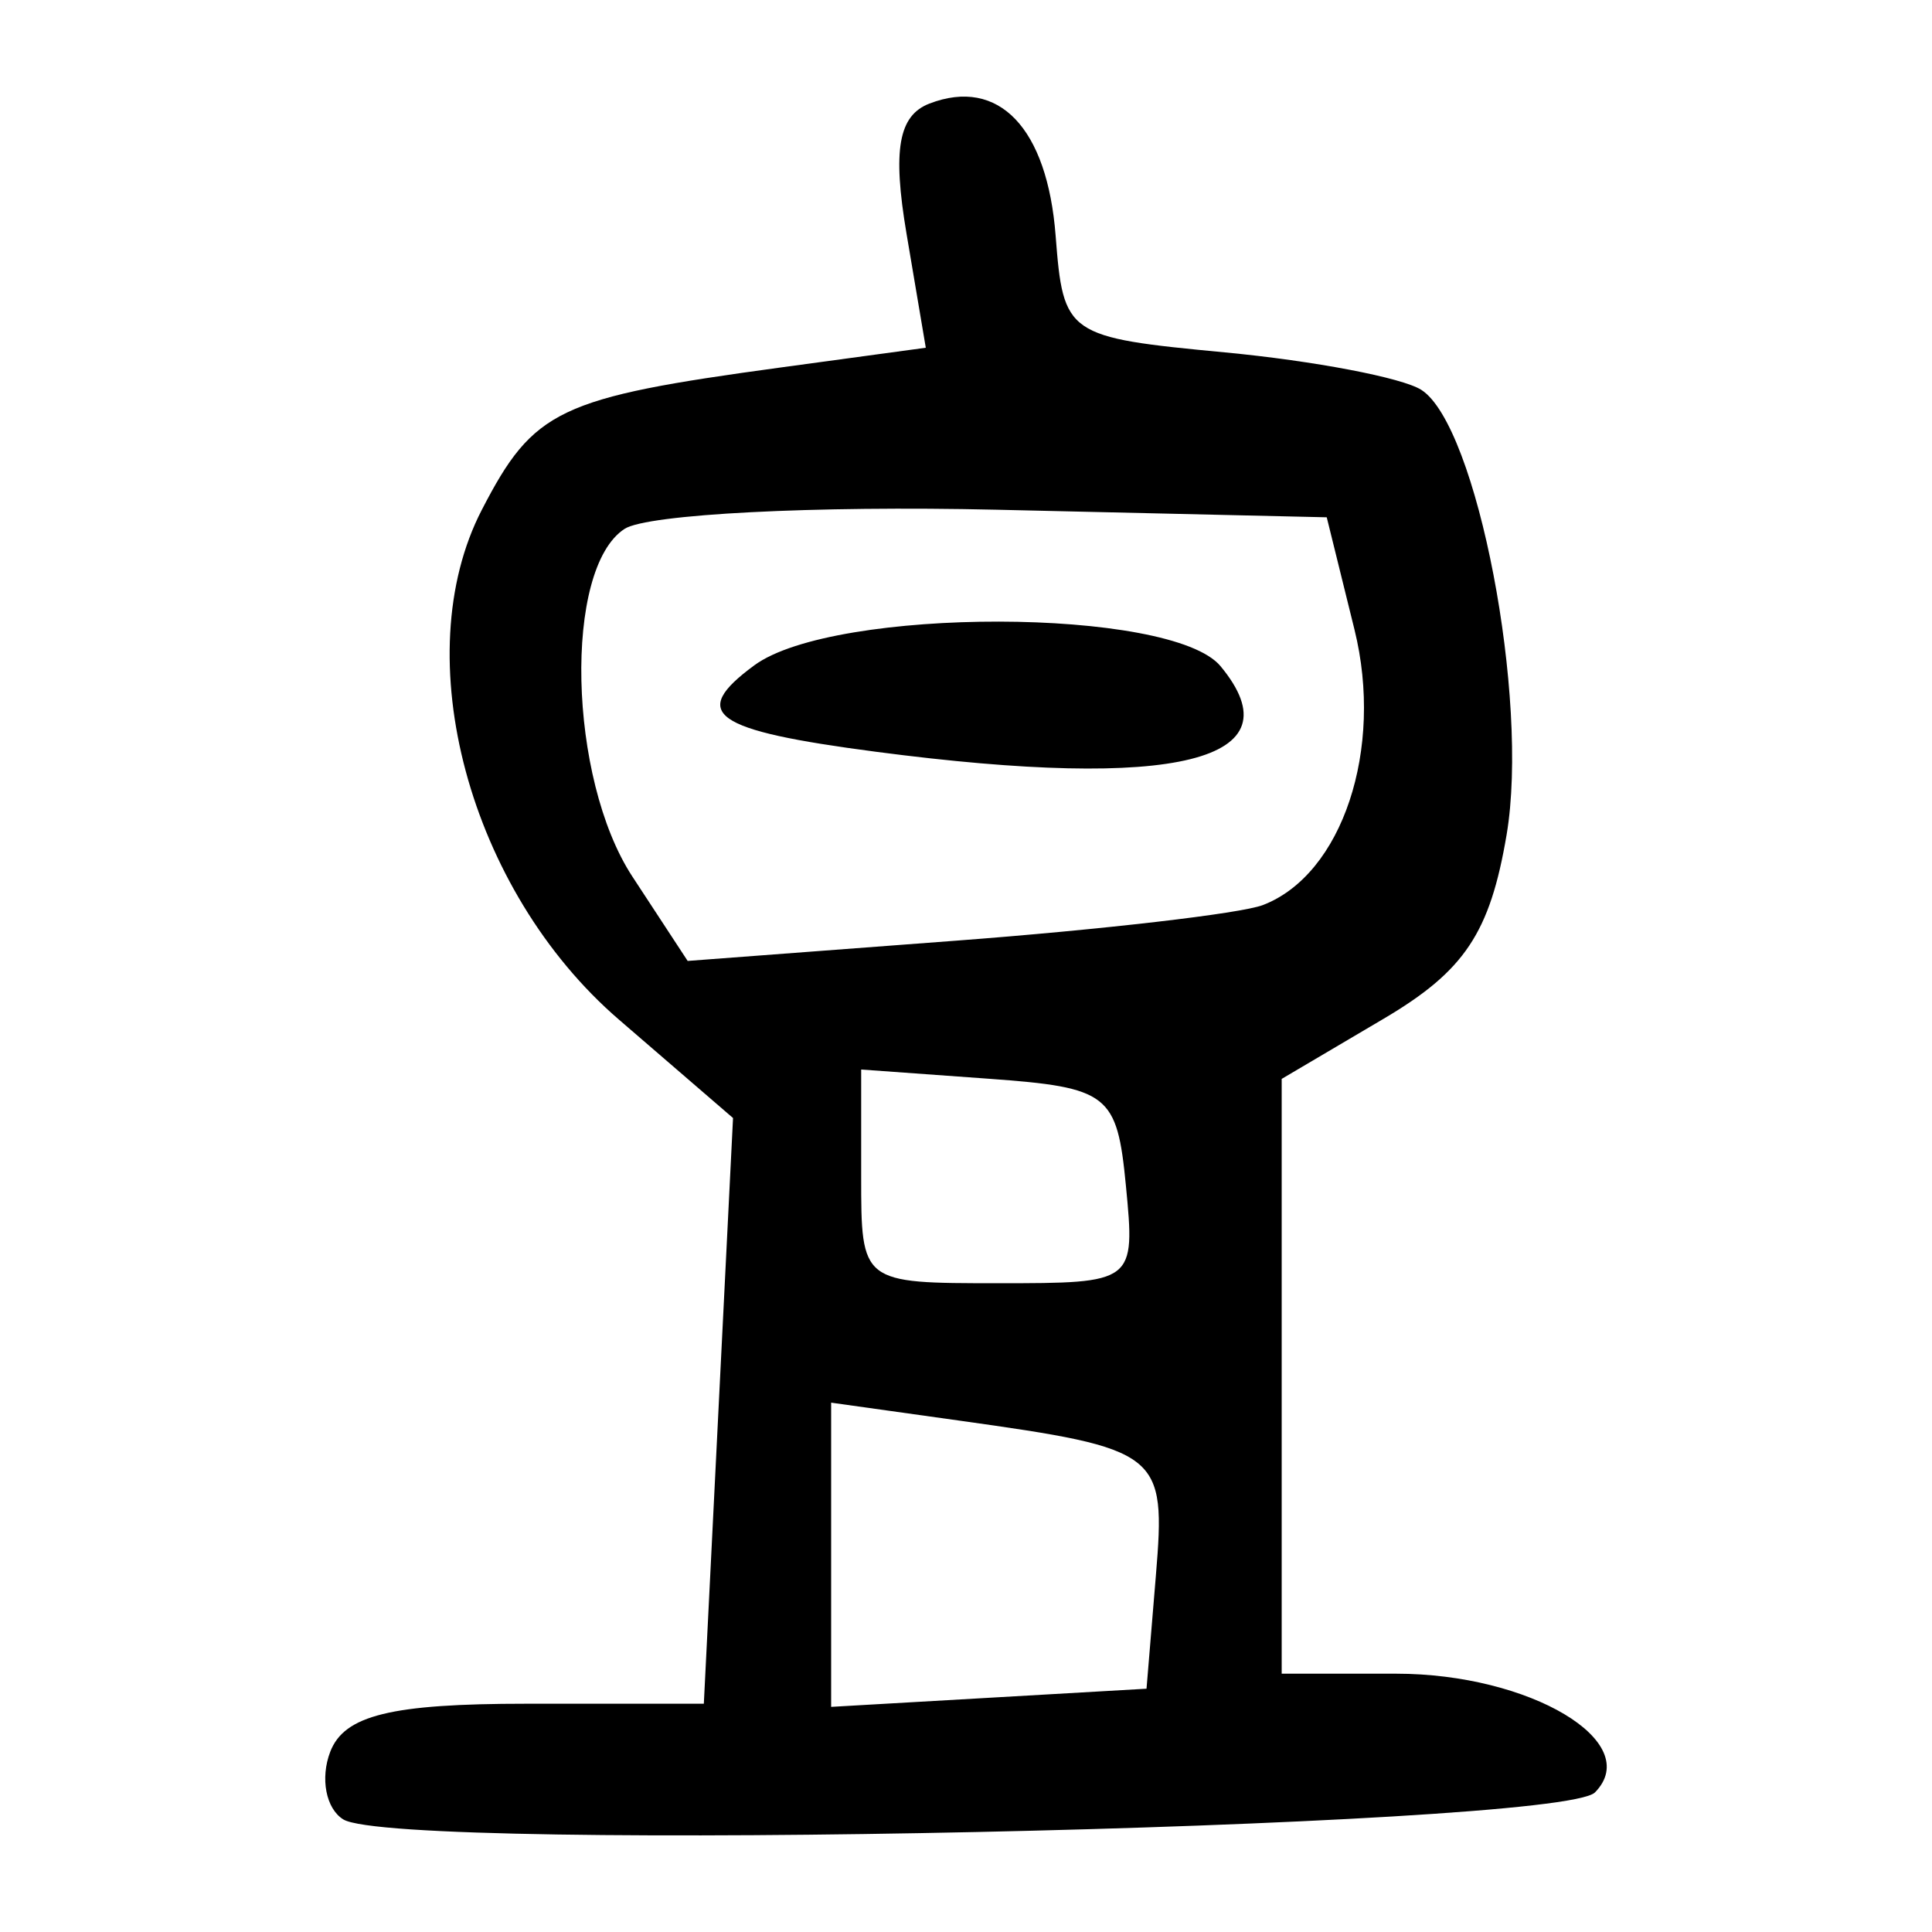 <?xml version="1.0" encoding="UTF-8" standalone="no"?>
<!-- Created with Inkscape (http://www.inkscape.org/) -->
<svg
   xmlns:dc="http://purl.org/dc/elements/1.1/"
   xmlns:cc="http://creativecommons.org/ns#"
   xmlns:rdf="http://www.w3.org/1999/02/22-rdf-syntax-ns#"
   xmlns:svg="http://www.w3.org/2000/svg"
   xmlns="http://www.w3.org/2000/svg"
   xmlns:sodipodi="http://sodipodi.sourceforge.net/DTD/sodipodi-0.dtd"
   xmlns:inkscape="http://www.inkscape.org/namespaces/inkscape"
   width="300"
   height="300"
   id="svg2400"
   sodipodi:version="0.32"
   inkscape:version="0.46"
   version="1.0"
   sodipodi:docname="豆-bigseal.svg"
   inkscape:output_extension="org.inkscape.output.svg.inkscape">
  <defs
     id="defs2402">
    <inkscape:perspective
       sodipodi:type="inkscape:persp3d"
       inkscape:vp_x="0 : 526.18109 : 1"
       inkscape:vp_y="0 : 1000 : 0"
       inkscape:vp_z="744.09448 : 526.18109 : 1"
       inkscape:persp3d-origin="372.04724 : 350.78739 : 1"
       id="perspective2408" />
    <inkscape:perspective
       id="perspective3684"
       inkscape:persp3d-origin="372.04724 : 350.78739 : 1"
       inkscape:vp_z="744.09448 : 526.18109 : 1"
       inkscape:vp_y="0 : 1000 : 0"
       inkscape:vp_x="0 : 526.18109 : 1"
       sodipodi:type="inkscape:persp3d" />
    <inkscape:perspective
       id="perspective3736"
       inkscape:persp3d-origin="372.04724 : 350.78739 : 1"
       inkscape:vp_z="744.09448 : 526.18109 : 1"
       inkscape:vp_y="0 : 1000 : 0"
       inkscape:vp_x="0 : 526.18109 : 1"
       sodipodi:type="inkscape:persp3d" />
    <inkscape:perspective
       id="perspective2465"
       inkscape:persp3d-origin="372.04724 : 350.78739 : 1"
       inkscape:vp_z="744.09448 : 526.18109 : 1"
       inkscape:vp_y="0 : 1000 : 0"
       inkscape:vp_x="0 : 526.18109 : 1"
       sodipodi:type="inkscape:persp3d" />
    <inkscape:perspective
       id="perspective2537"
       inkscape:persp3d-origin="372.04724 : 350.78739 : 1"
       inkscape:vp_z="744.09448 : 526.18109 : 1"
       inkscape:vp_y="0 : 1000 : 0"
       inkscape:vp_x="0 : 526.18109 : 1"
       sodipodi:type="inkscape:persp3d" />
    <inkscape:perspective
       id="perspective2629"
       inkscape:persp3d-origin="372.04724 : 350.78739 : 1"
       inkscape:vp_z="744.09448 : 526.18109 : 1"
       inkscape:vp_y="0 : 1000 : 0"
       inkscape:vp_x="0 : 526.18109 : 1"
       sodipodi:type="inkscape:persp3d" />
  </defs>
  <sodipodi:namedview
     id="base"
     pagecolor="#ffffff"
     bordercolor="#666666"
     borderopacity="1.0"
     gridtolerance="10000"
     guidetolerance="10"
     objecttolerance="10"
     inkscape:pageopacity="0.0"
     inkscape:pageshadow="2"
     inkscape:zoom="1.4"
     inkscape:cx="139.69962"
     inkscape:cy="154.4238"
     inkscape:document-units="px"
     inkscape:current-layer="layer1"
     showgrid="false"
     width="300px"
     inkscape:window-width="1680"
     inkscape:window-height="979"
     inkscape:window-x="0"
     inkscape:window-y="25" />
  <g
     inkscape:label="Layer 1"
     inkscape:groupmode="layer"
     id="layer1">
    <path
       style="fill:#000000"
       d="M 53.302,282.515 C 50.612,280.85 49.701,276.127 51.277,272.021 C 53.457,266.339 60.736,264.554 81.716,264.554 L 109.291,264.554 L 111.557,219.08 L 113.824,173.606 L 96.094,158.314 C 72.822,138.242 63.055,101.911 74.818,79.165 C 82.875,63.583 86.705,61.76 121.25,57.059 L 143.757,53.997 L 140.766,36.296 C 138.568,23.284 139.513,17.928 144.334,16.078 C 155.083,11.953 162.622,19.853 163.918,36.6 C 165.112,52.044 165.611,52.387 190.239,54.723 C 204.046,56.033 217.756,58.65 220.704,60.539 C 229.366,66.087 237.506,108.543 233.947,129.606 C 231.37,144.858 227.418,150.775 214.858,158.186 L 199.019,167.531 L 199.019,213.711 L 199.019,259.89 L 216.784,259.89 C 237.582,259.89 255.362,270.503 247.666,278.324 C 242.196,283.882 61.794,287.772 53.302,282.515 z M 179.481,244.694 C 181.064,225.55 180.35,224.987 148.881,220.58 L 129.059,217.804 L 129.059,241.423 L 129.059,265.041 L 153.545,263.632 L 178.031,262.222 L 179.481,244.694 z M 174.829,184.1 C 173.457,169.872 172.151,168.854 153.545,167.508 L 133.723,166.074 L 133.723,182.666 C 133.723,199.255 133.726,199.258 155.007,199.258 C 176.209,199.258 176.285,199.2 174.829,184.1 z M 196.1,140.538 C 208.428,135.807 214.908,116.324 210.325,97.772 L 206.015,80.326 L 154.711,79.149 C 126.494,78.502 100.521,79.837 96.993,82.117 C 87.478,88.267 88.205,120.865 98.198,136.116 L 106.78,149.214 L 148.304,146.079 C 171.143,144.355 192.651,141.861 196.1,140.538 z M 136.055,116.739 C 110.576,113.399 106.931,110.815 117.125,103.313 C 129.516,94.193 181.923,94.286 189.522,103.442 C 201.698,118.113 182.664,122.847 136.055,116.739 z"
       id="path2635" />
  </g>
</svg>
